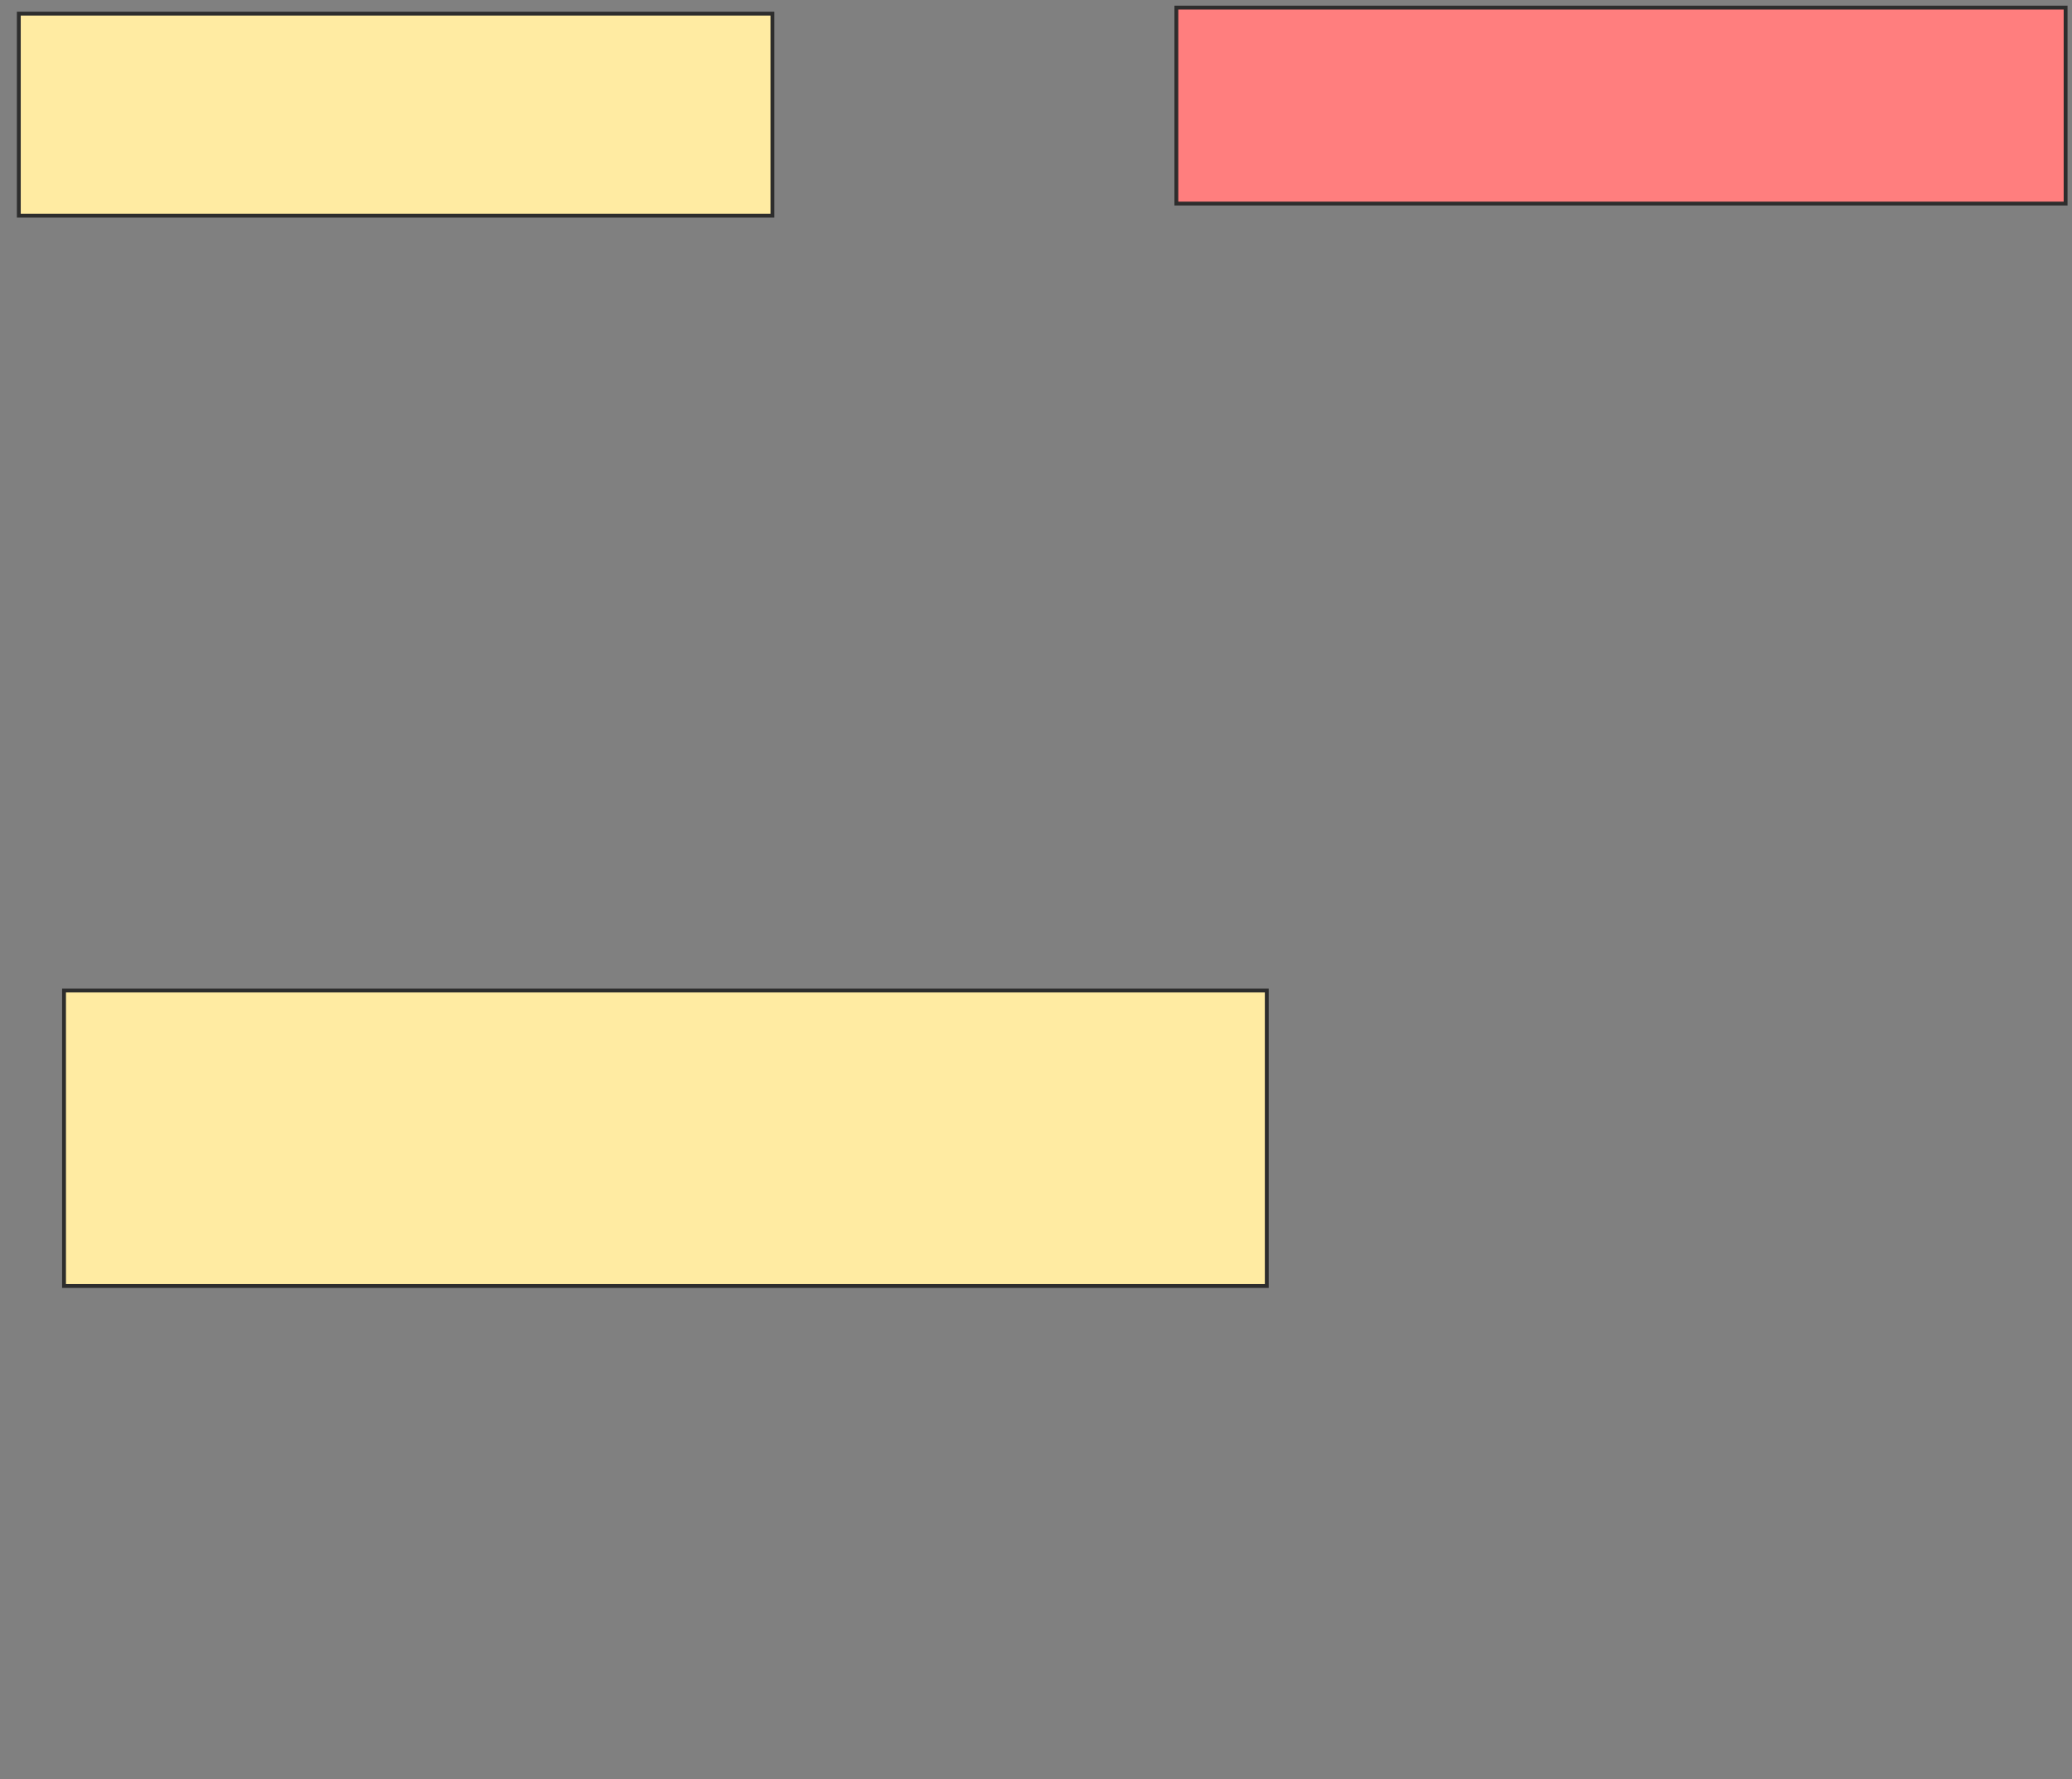 <svg xmlns="http://www.w3.org/2000/svg" width="537" height="461">
 <rect width="100%" height="100%" fill="#808080" stroke="none"/>
 <!-- Created with Image Occlusion Enhanced -->
 <g>
  <title>Labels</title>
 </g>
 <g>
  <title>Masks</title>
  <rect stroke="#2D2D2D" id="a1c563a2dd734c8ba1765cf423a589ec-ao-1" height="52.344" width="195.313" y="3.531" x="4.875" fill="#FFEBA2"/>
  <rect stroke="#2D2D2D" id="a1c563a2dd734c8ba1765cf423a589ec-ao-2" height="50.781" width="230.469" y="1.969" x="304.875" fill="#FF7E7E" class="qshape"/>
  <rect id="a1c563a2dd734c8ba1765cf423a589ec-ao-3" height="76.562" width="311.719" y="256.656" x="16.594" stroke="#2D2D2D" fill="#FFEBA2"/>
 </g>
</svg>